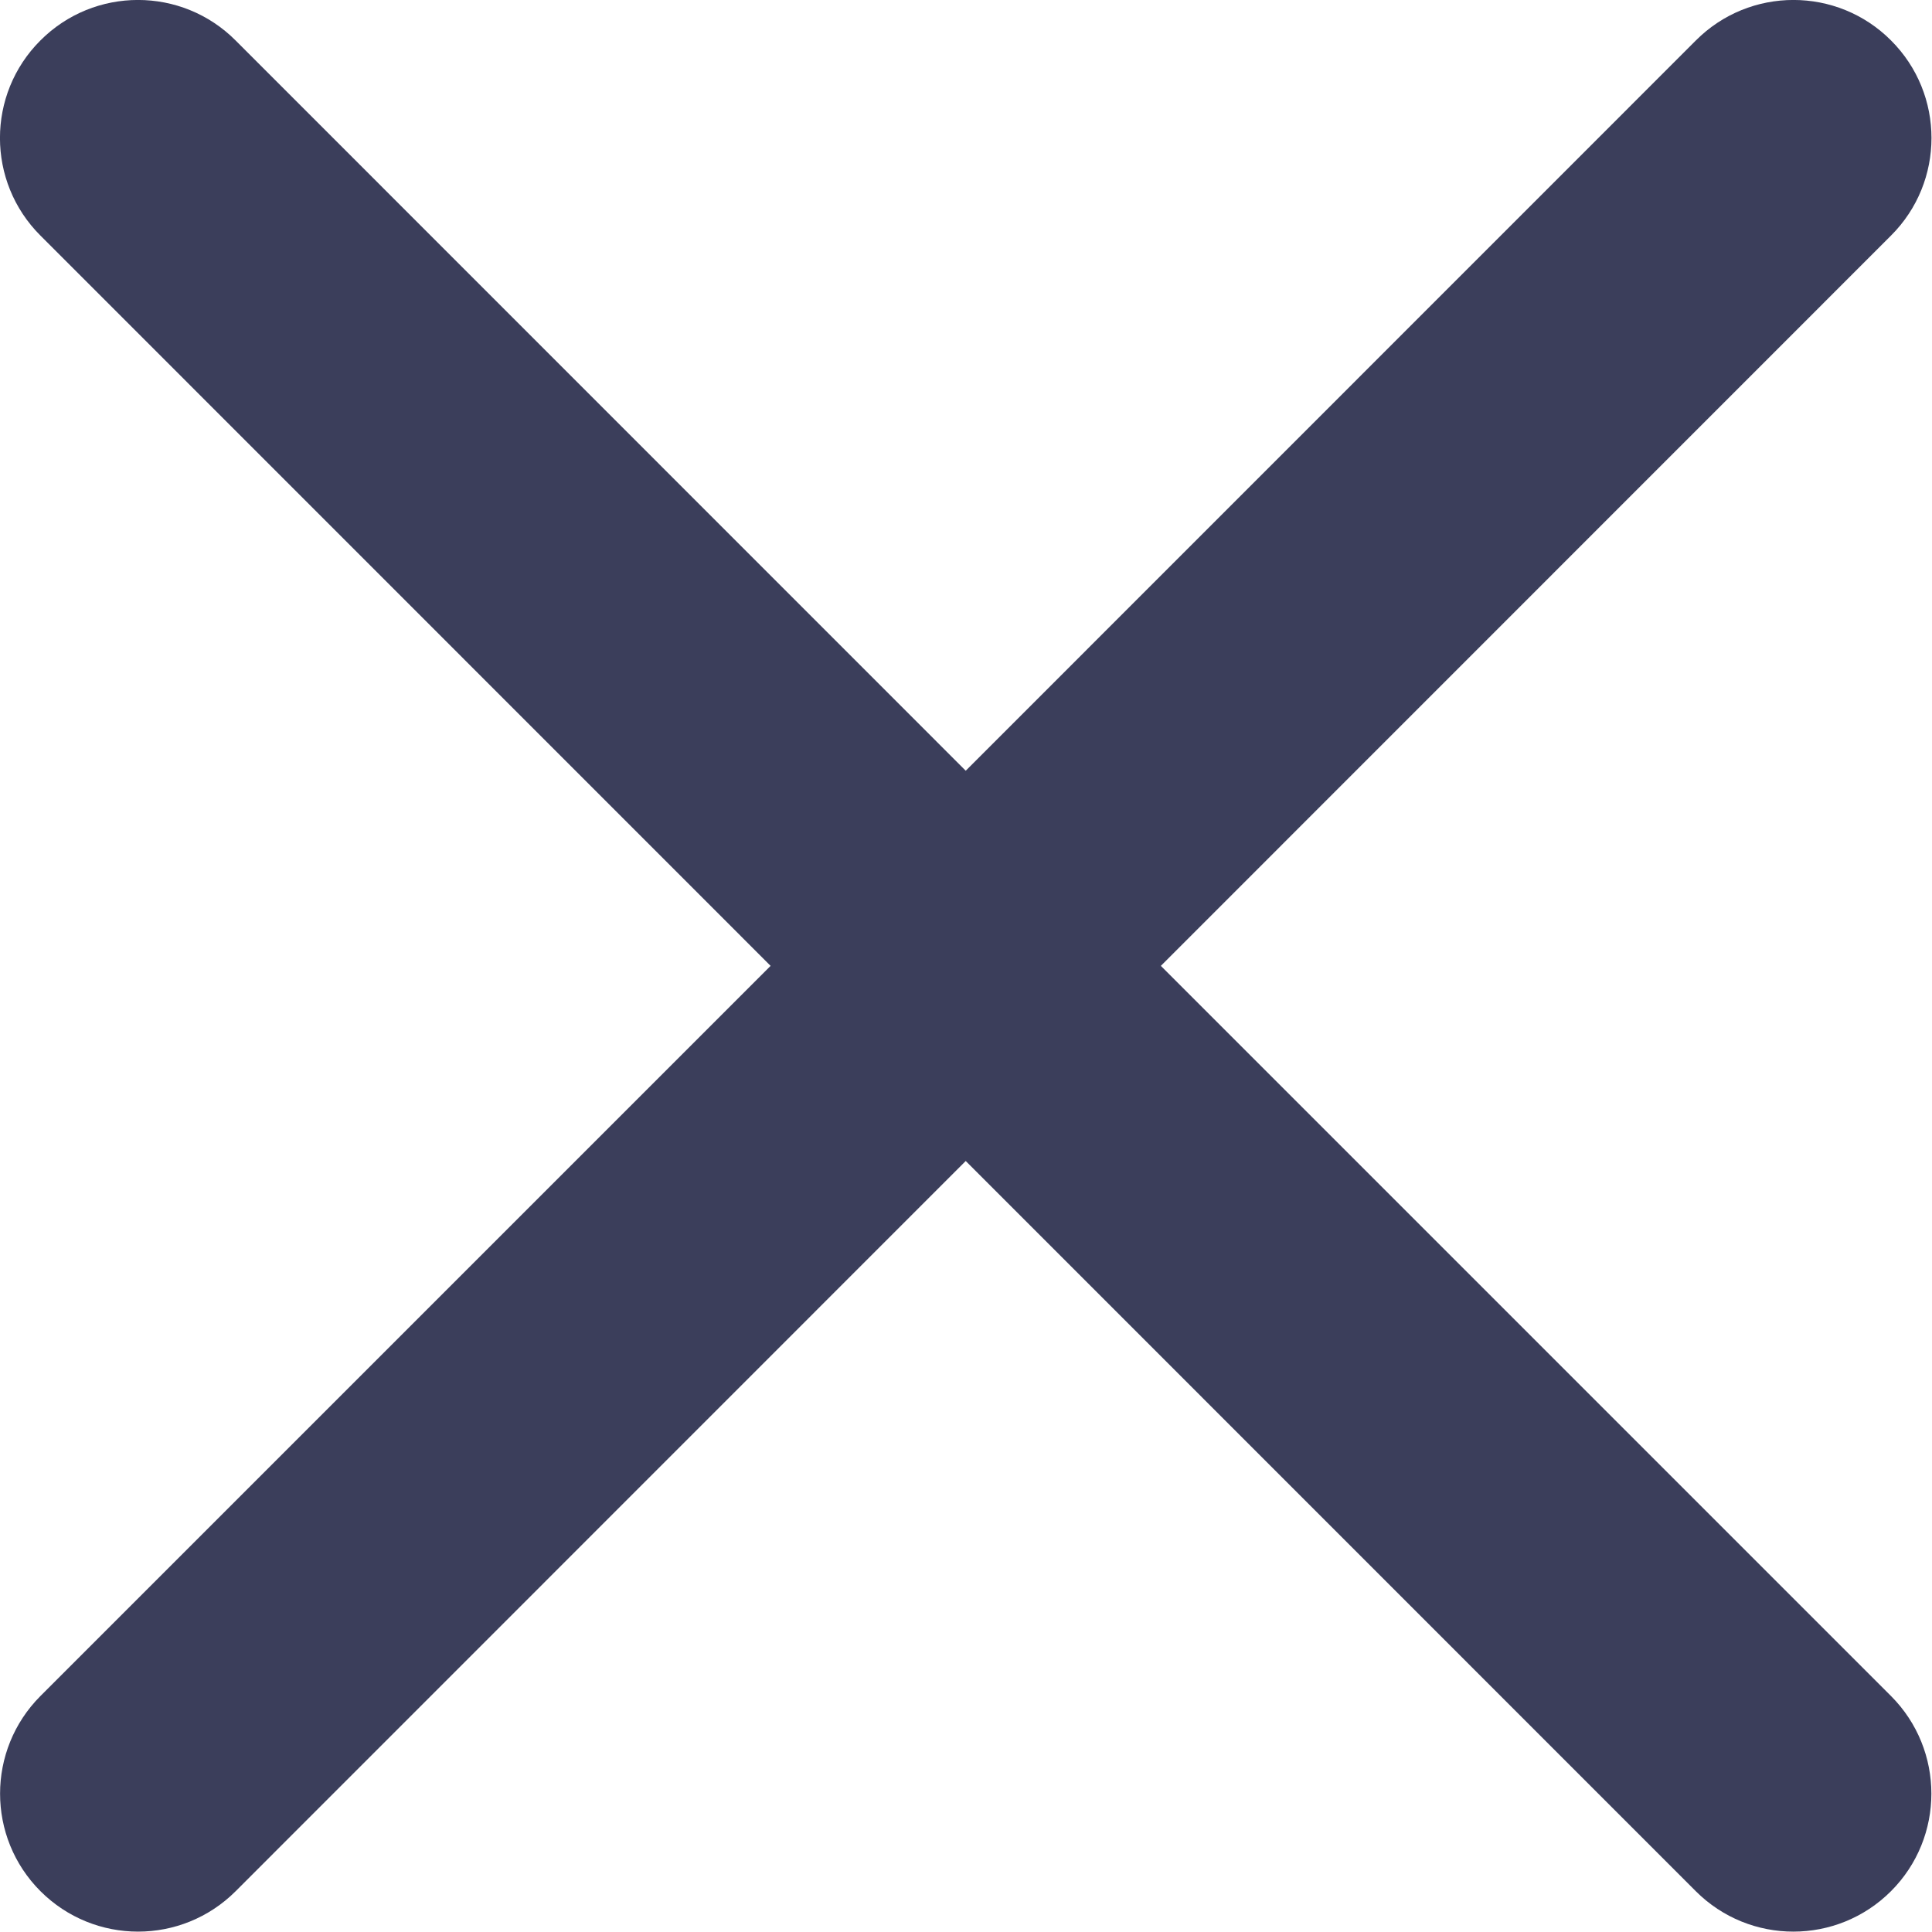 <svg width="14" height="14" viewBox="0 0 14 14" fill="none" xmlns="http://www.w3.org/2000/svg">
<path fill-rule="evenodd" clip-rule="evenodd" d="M0.293 0.293C0.683 -0.098 1.317 -0.098 1.707 0.293L6.998 5.585L12.289 0.293C12.679 -0.098 13.313 -0.098 13.703 0.293C14.094 0.683 14.094 1.317 13.703 1.707L8.412 6.999L13.703 12.29C14.093 12.681 14.093 13.314 13.703 13.704C13.312 14.095 12.679 14.095 12.288 13.704L6.998 8.413L1.708 13.704C1.317 14.095 0.684 14.095 0.293 13.704C-0.097 13.314 -0.097 12.681 0.293 12.29L5.584 6.999L0.293 1.707C-0.098 1.317 -0.098 0.683 0.293 0.293Z" fill="#3B3E5B"/>
</svg>
